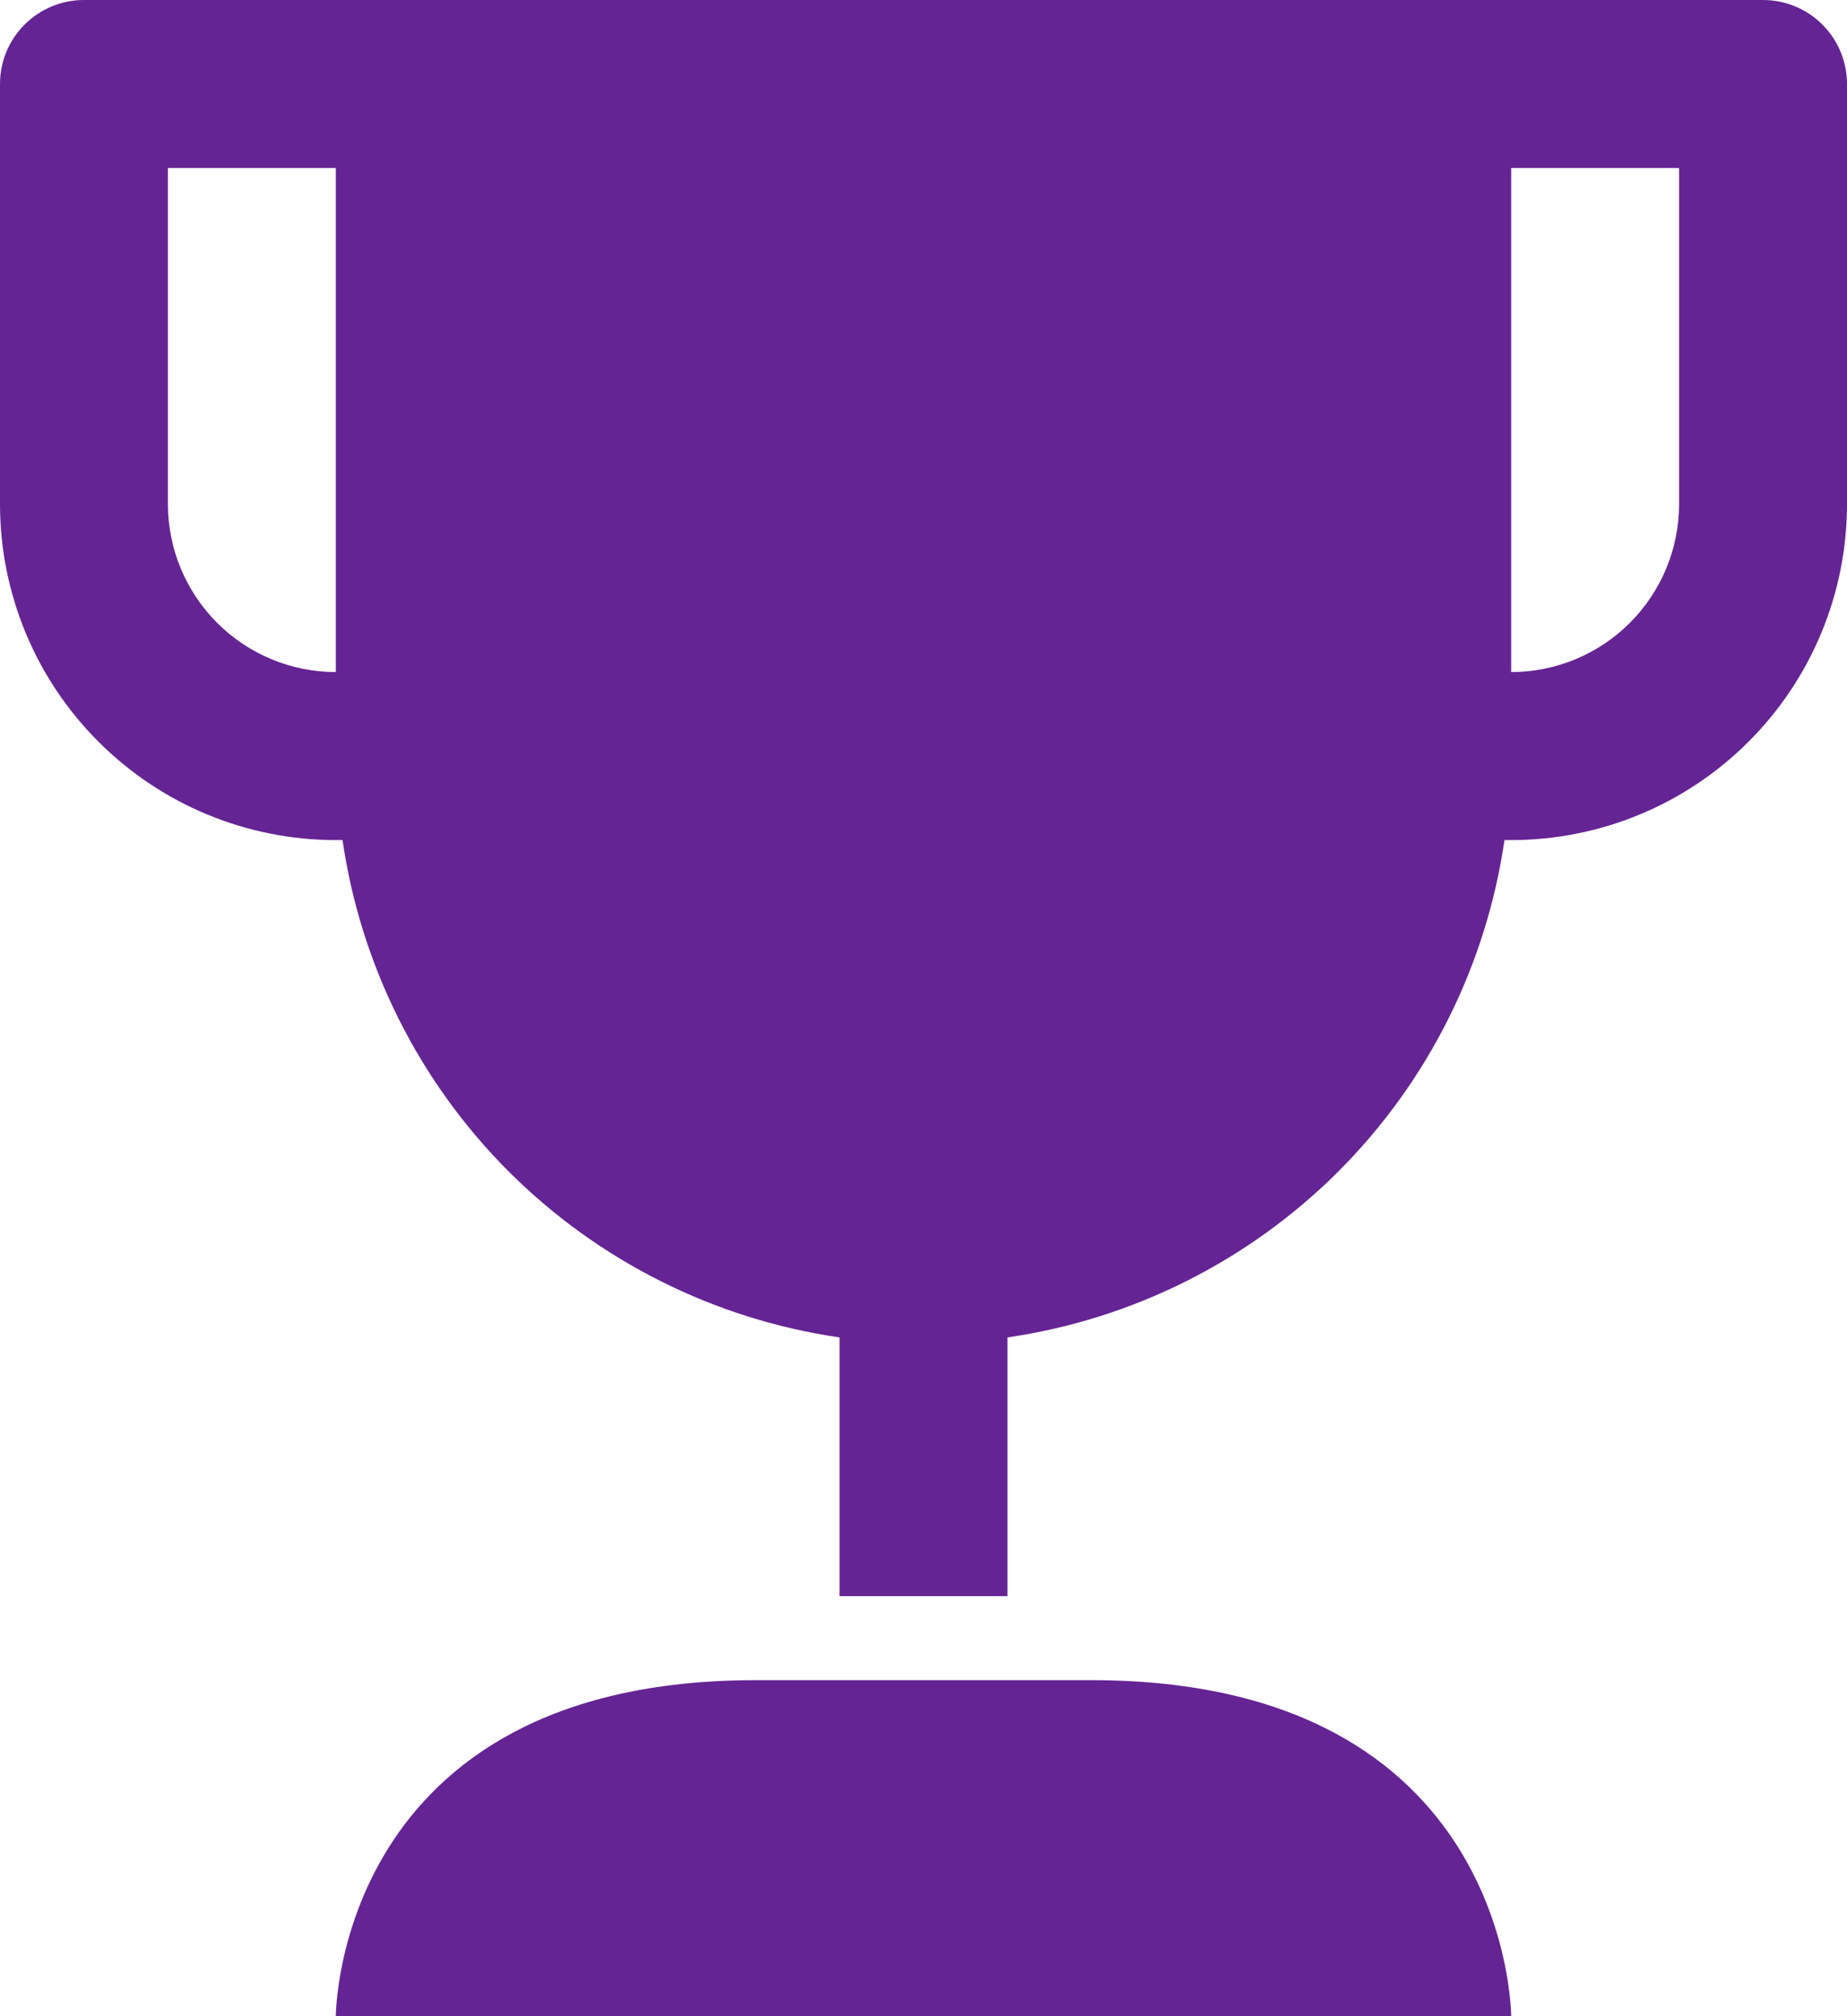 <svg width="22" height="24" viewBox="0 0 22 24" fill="none" xmlns="http://www.w3.org/2000/svg">
<path d="M21 0H1C0.735 0 0.48 0.105 0.293 0.293C0.105 0.48 0 0.735 0 1V6C0 7.061 0.421 8.078 1.172 8.828C1.922 9.579 2.939 10 4 10H4.08C4.297 11.493 4.991 12.876 6.057 13.943C7.124 15.009 8.507 15.703 10 15.92V19H12V15.92C13.493 15.703 14.876 15.009 15.943 13.943C17.009 12.876 17.703 11.493 17.92 10H18C19.061 10 20.078 9.579 20.828 8.828C21.579 8.078 22 7.061 22 6V1C22 0.735 21.895 0.48 21.707 0.293C21.52 0.105 21.265 0 21 0V0ZM2 6V2H4V8C3.47 8 2.961 7.789 2.586 7.414C2.211 7.039 2 6.53 2 6ZM20 6C20 6.53 19.789 7.039 19.414 7.414C19.039 7.789 18.53 8 18 8V2H20V6Z" fill="#652494"/>
<path d="M13 20H9C4 20 4 24 4 24H18C18 24 18 20 13 20Z" fill="#652494"/>
</svg>
